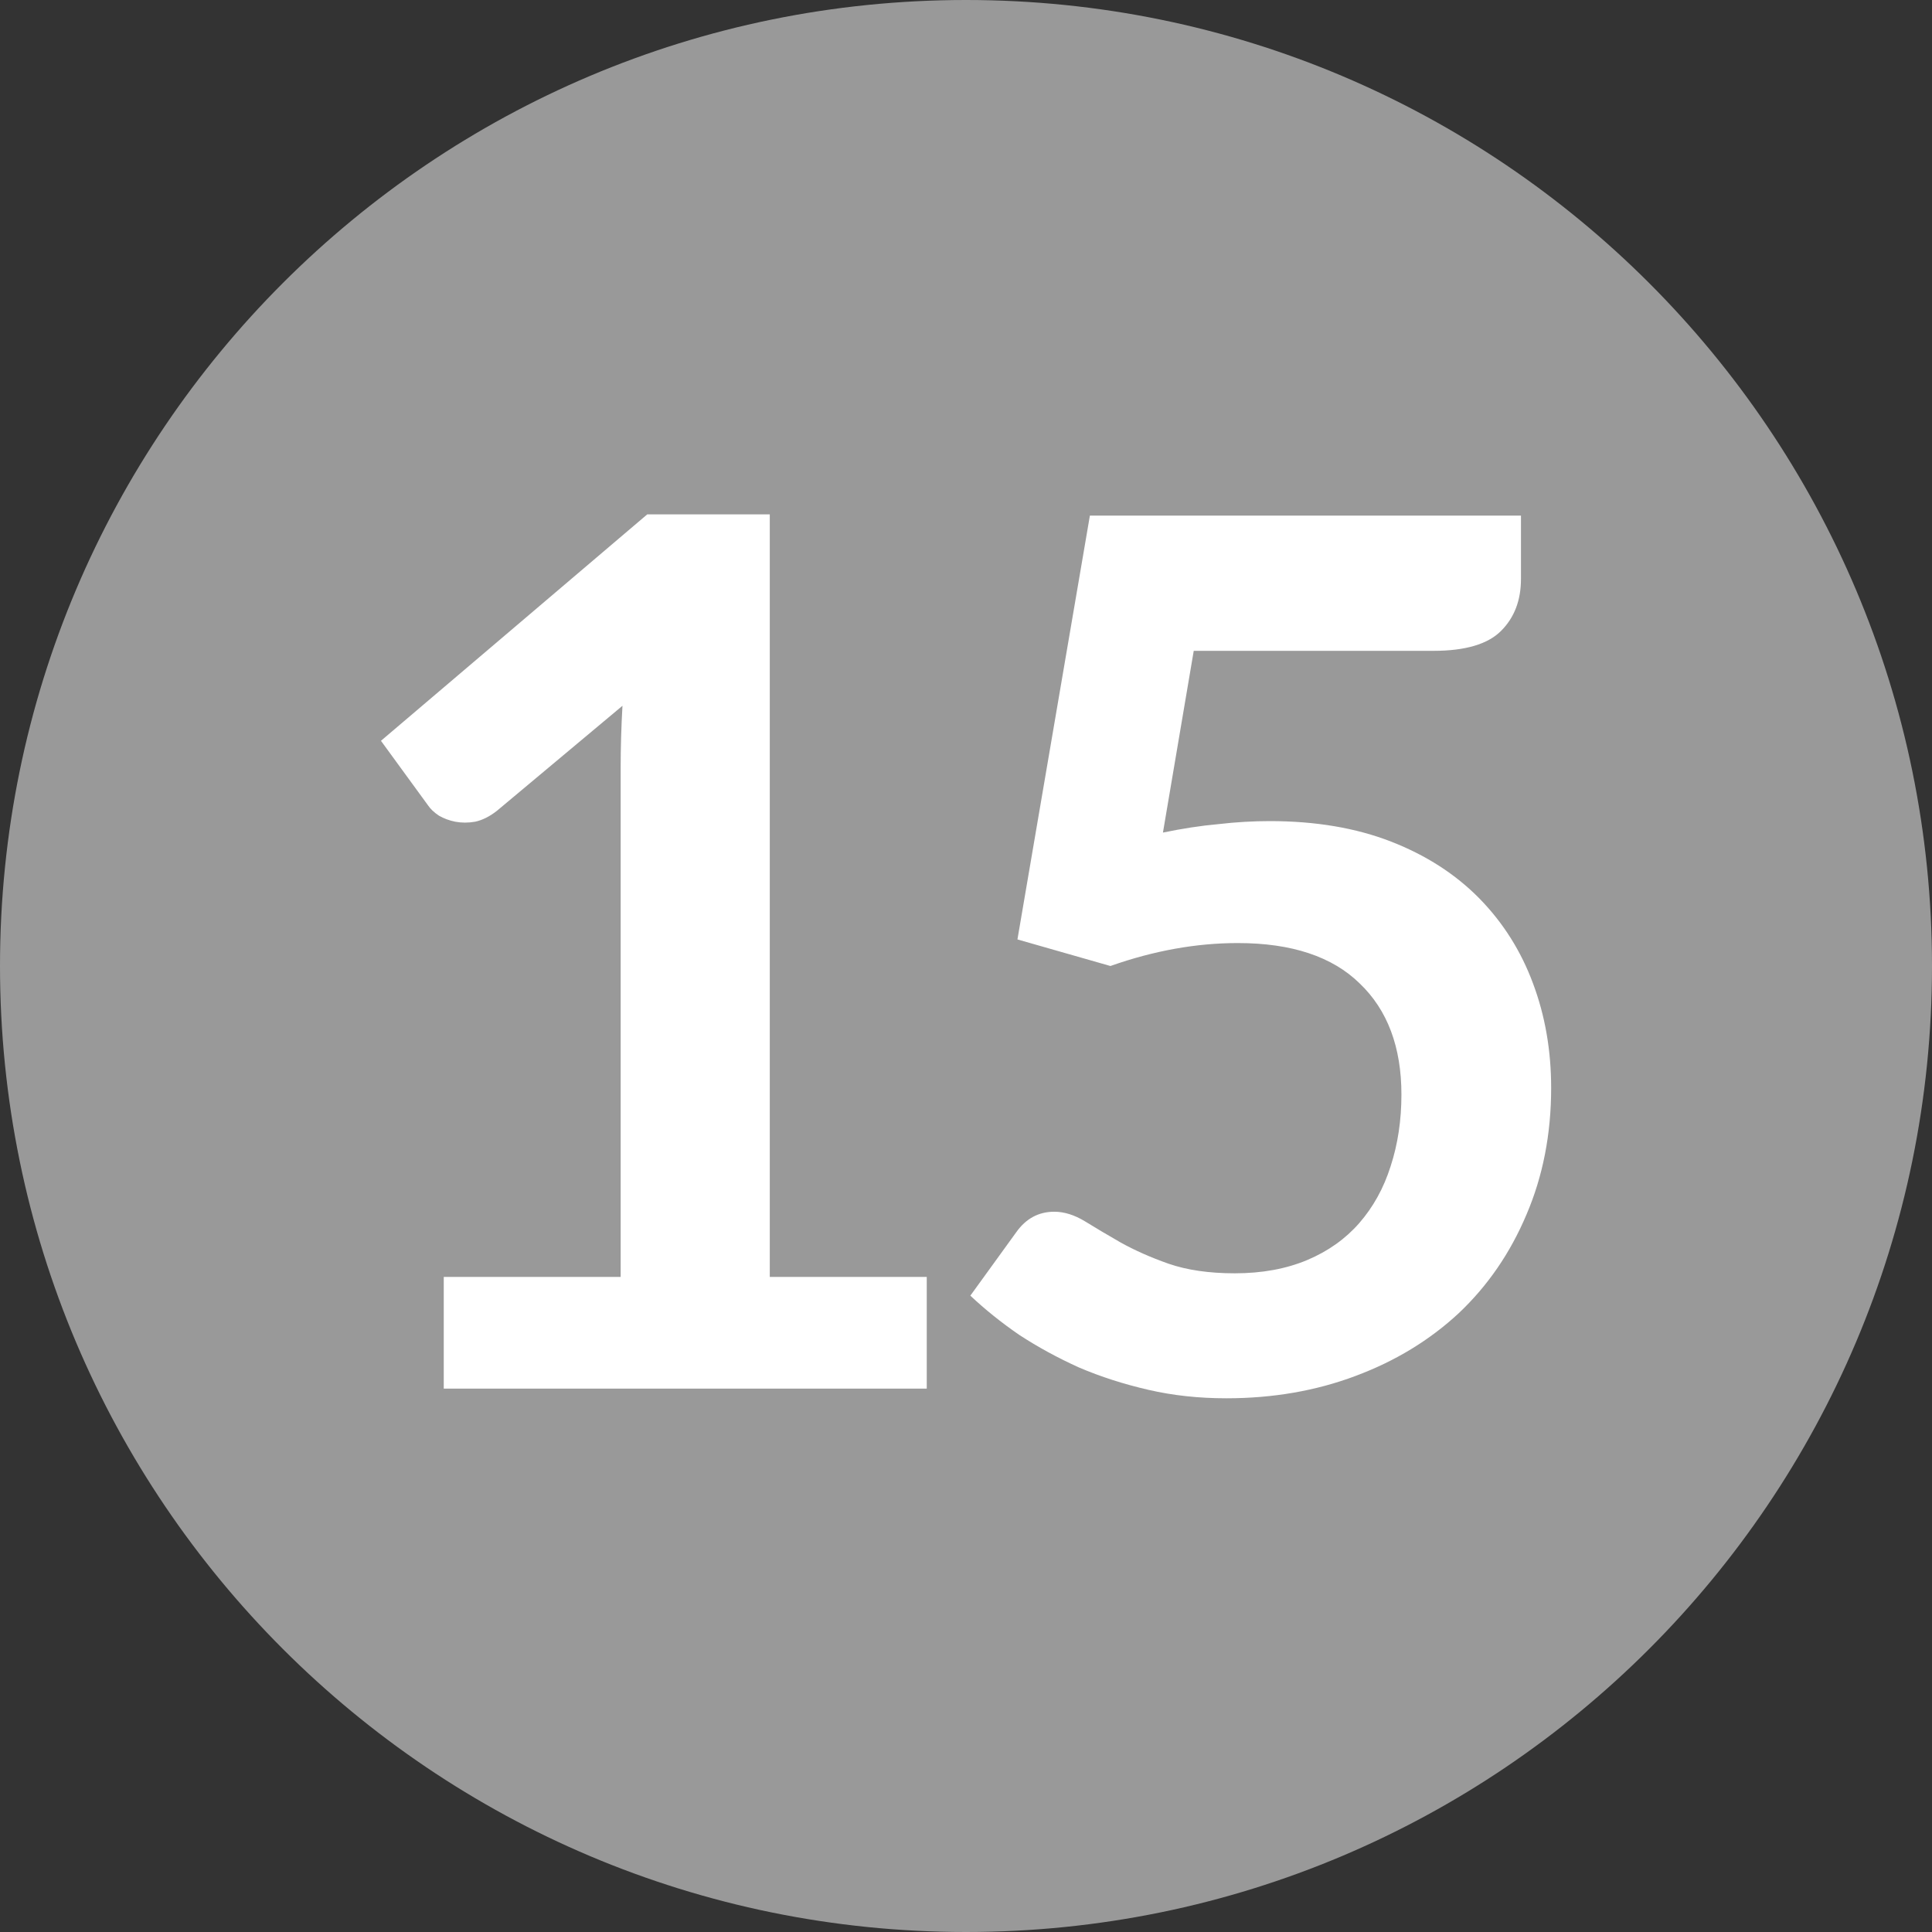<svg width='16' height='16' viewBox='0 0 16 16' fill='none' xmlns='http://www.w3.org/2000/svg'><rect x="0" y="0" width="16" height="16" fill="#333333" stroke="none"/> <path d='M16 8C16 12.418 12.418 16 8 16C3.582 16 0 12.418 0 8C0 3.582 3.582 0 8 0C12.418 0 16 3.582 16 8Z' fill='#999999'/> <path d='M7.675 10.575V11.5H3.675V10.575H5.14V6.36C5.14 6.193 5.145 6.022 5.155 5.845L4.115 6.715C4.055 6.762 3.995 6.792 3.935 6.805C3.878 6.815 3.823 6.815 3.77 6.805C3.72 6.795 3.675 6.778 3.635 6.755C3.595 6.728 3.565 6.7 3.545 6.67L3.155 6.135L5.36 4.26H6.375V10.575H7.675Z' fill='white'/> <path d='M9.631 6.895C9.791 6.862 9.944 6.838 10.091 6.825C10.237 6.808 10.379 6.8 10.516 6.8C10.896 6.8 11.231 6.857 11.521 6.97C11.811 7.083 12.054 7.24 12.251 7.44C12.447 7.64 12.596 7.875 12.696 8.145C12.796 8.412 12.846 8.7 12.846 9.01C12.846 9.393 12.777 9.743 12.641 10.06C12.507 10.377 12.321 10.648 12.081 10.875C11.841 11.098 11.556 11.272 11.226 11.395C10.899 11.518 10.542 11.58 10.156 11.58C9.929 11.58 9.714 11.557 9.511 11.51C9.307 11.463 9.116 11.402 8.936 11.325C8.759 11.245 8.594 11.155 8.441 11.055C8.291 10.952 8.156 10.843 8.036 10.73L8.416 10.205C8.496 10.092 8.601 10.035 8.731 10.035C8.814 10.035 8.899 10.062 8.986 10.115C9.072 10.168 9.171 10.227 9.281 10.29C9.394 10.353 9.526 10.412 9.676 10.465C9.829 10.518 10.012 10.545 10.226 10.545C10.452 10.545 10.652 10.508 10.826 10.435C10.999 10.362 11.142 10.26 11.256 10.13C11.372 9.997 11.459 9.84 11.516 9.66C11.576 9.477 11.606 9.278 11.606 9.065C11.606 8.672 11.491 8.365 11.261 8.145C11.034 7.922 10.697 7.81 10.251 7.81C9.907 7.81 9.556 7.873 9.196 8L8.426 7.78L9.026 4.27H12.596V4.795C12.596 4.972 12.541 5.115 12.431 5.225C12.321 5.335 12.134 5.39 11.871 5.39H9.886L9.631 6.895Z' fill='white'/> </svg>